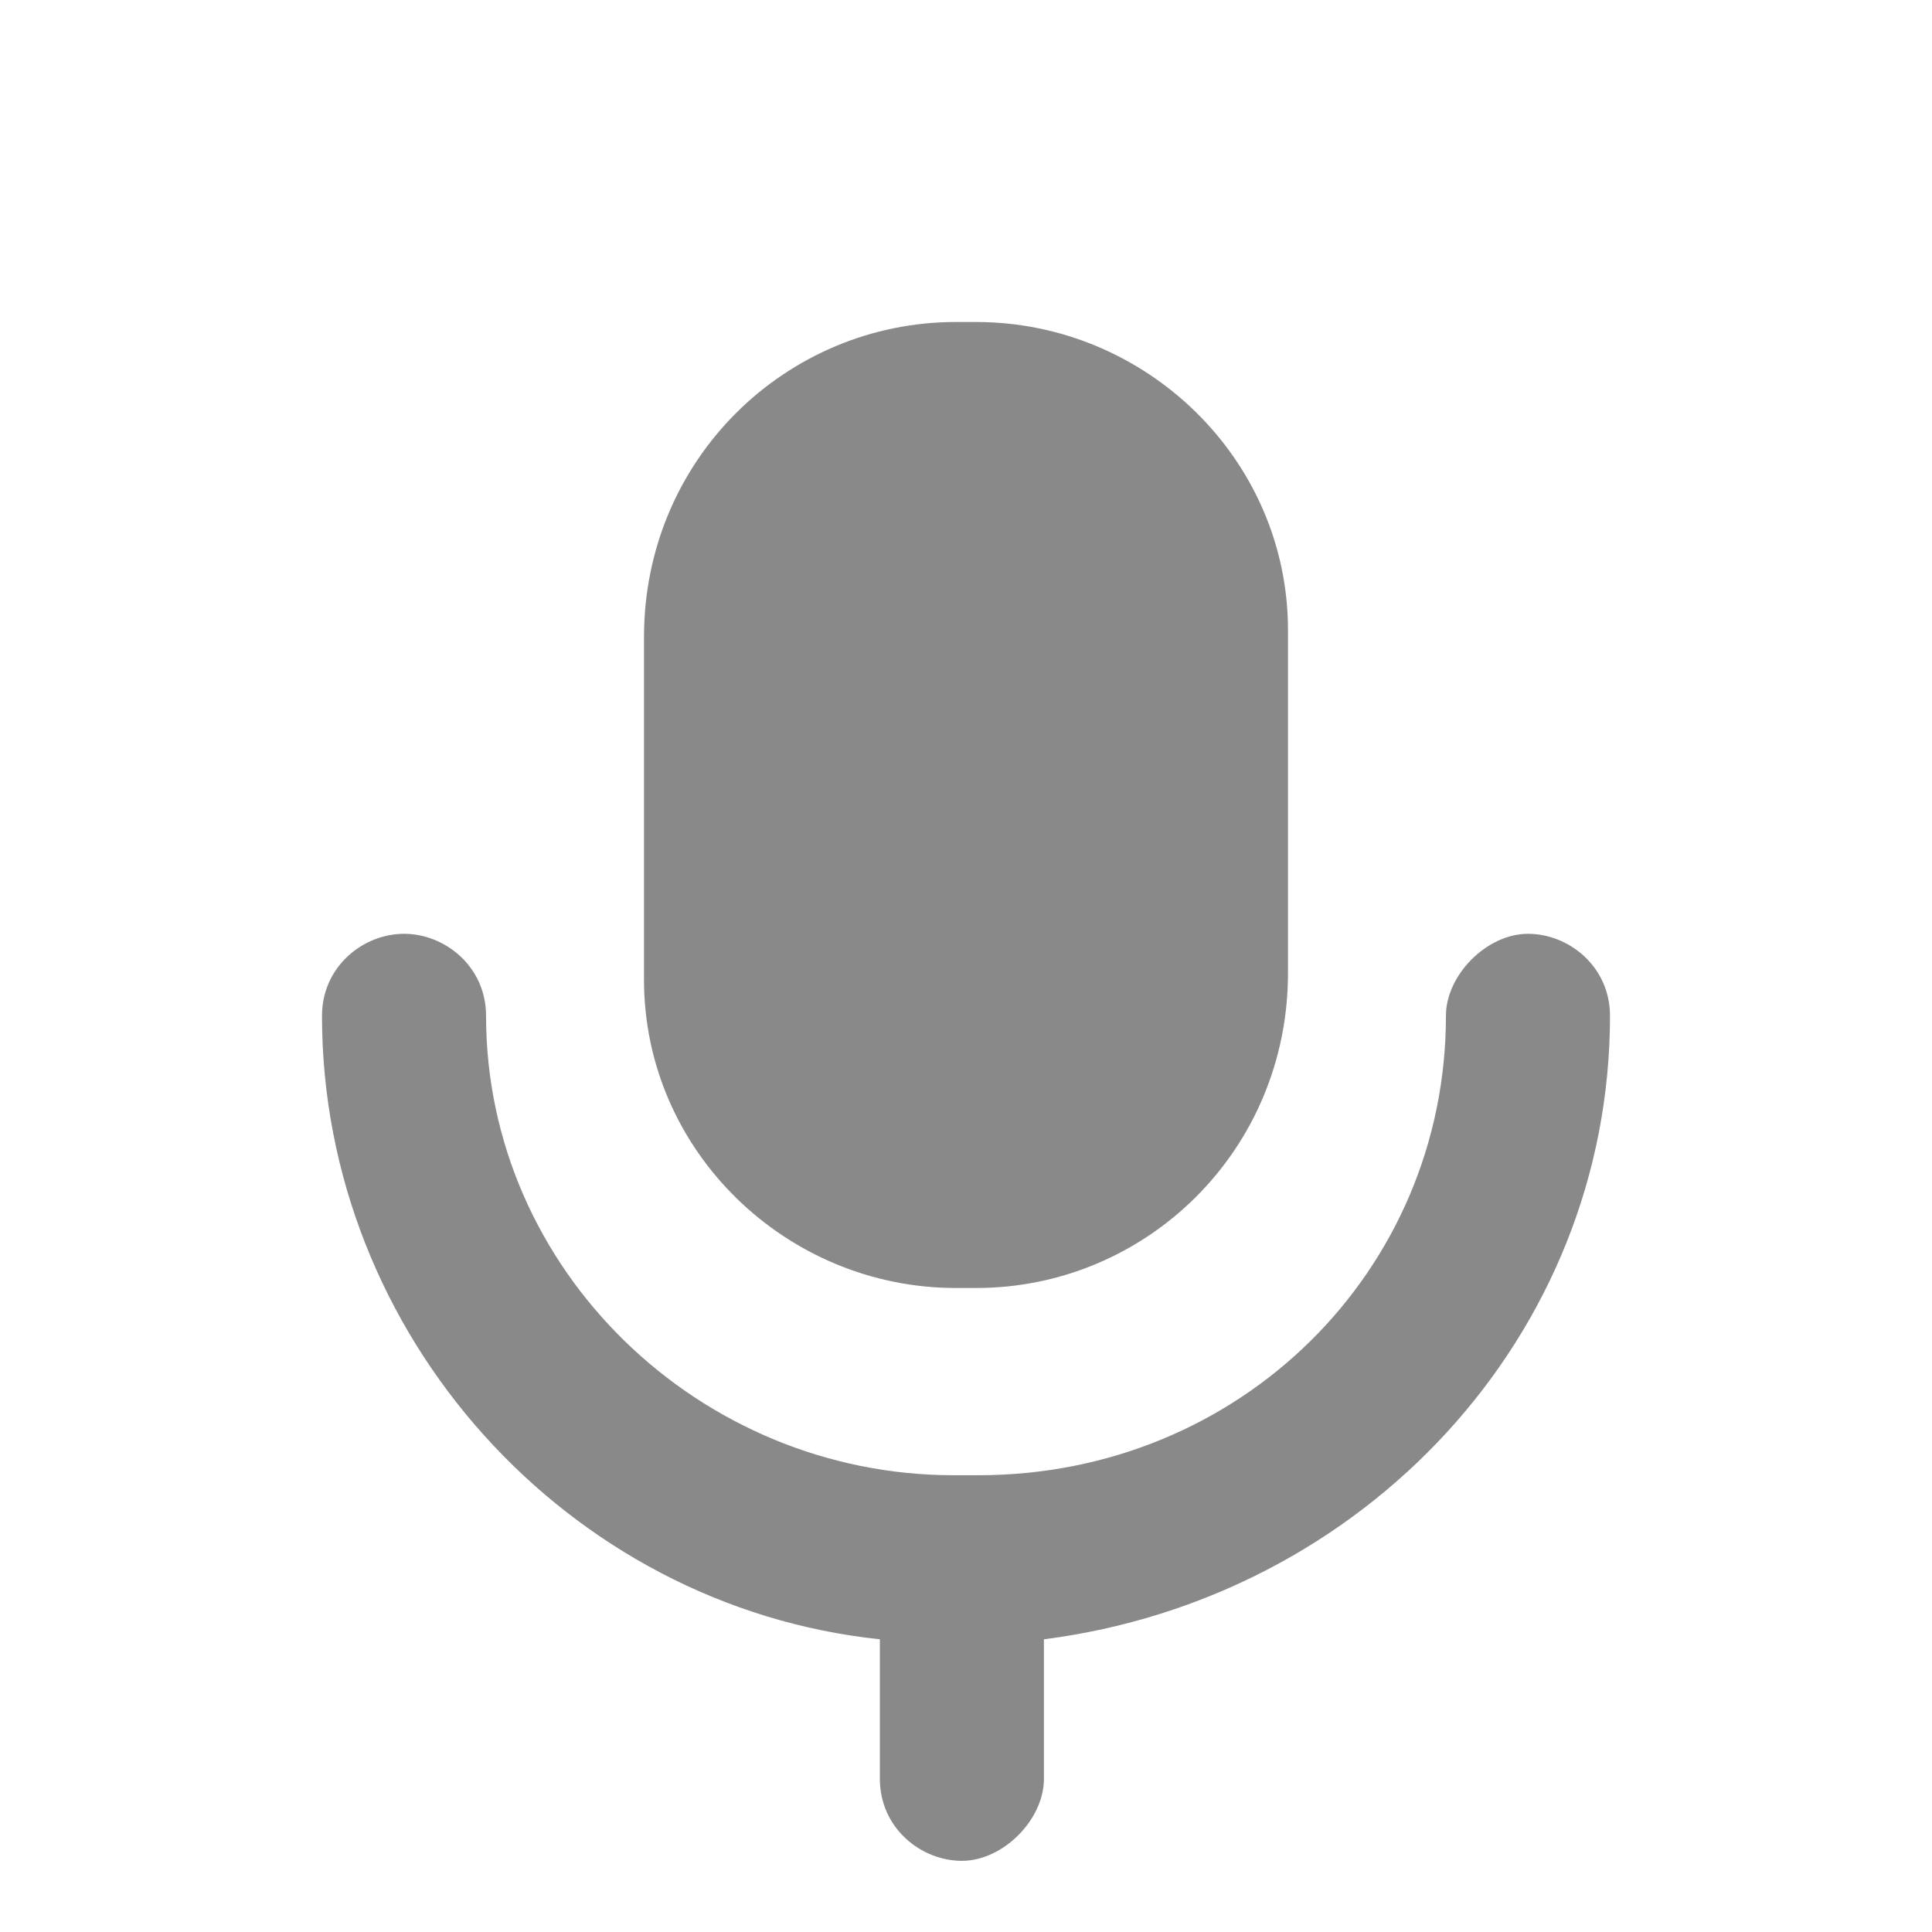 <svg width="24" height="24" viewBox="0 0 24 24" fill="none" xmlns="http://www.w3.org/2000/svg">
    <path d="M20 12.619C20 12.008 19.49 11.6 18.981 11.6C18.471 11.6 17.962 12.11 17.962 12.619C17.962 15.778 15.414 18.326 12.153 18.326H11.847C8.688 18.326 6.038 15.778 6.038 12.619C6.038 12.008 5.529 11.6 5.019 11.6C4.51 11.6 4 12.008 4 12.619C4 16.594 7.057 19.957 10.93 20.364V22.097C10.93 22.708 11.44 23.116 11.949 23.116C12.459 23.116 12.968 22.606 12.968 22.097V20.364C16.943 19.855 20 16.594 20 12.619Z" fill="#898989"/>
    <path d="M11.874 16H12.126C14.232 16 16 14.298 16 12.085V7.83C16 5.702 14.232 4 12.126 4H11.874C9.768 4 8 5.702 8 7.915V12.17C8 14.298 9.768 16 11.874 16Z" fill="#898989"/>
</svg>
